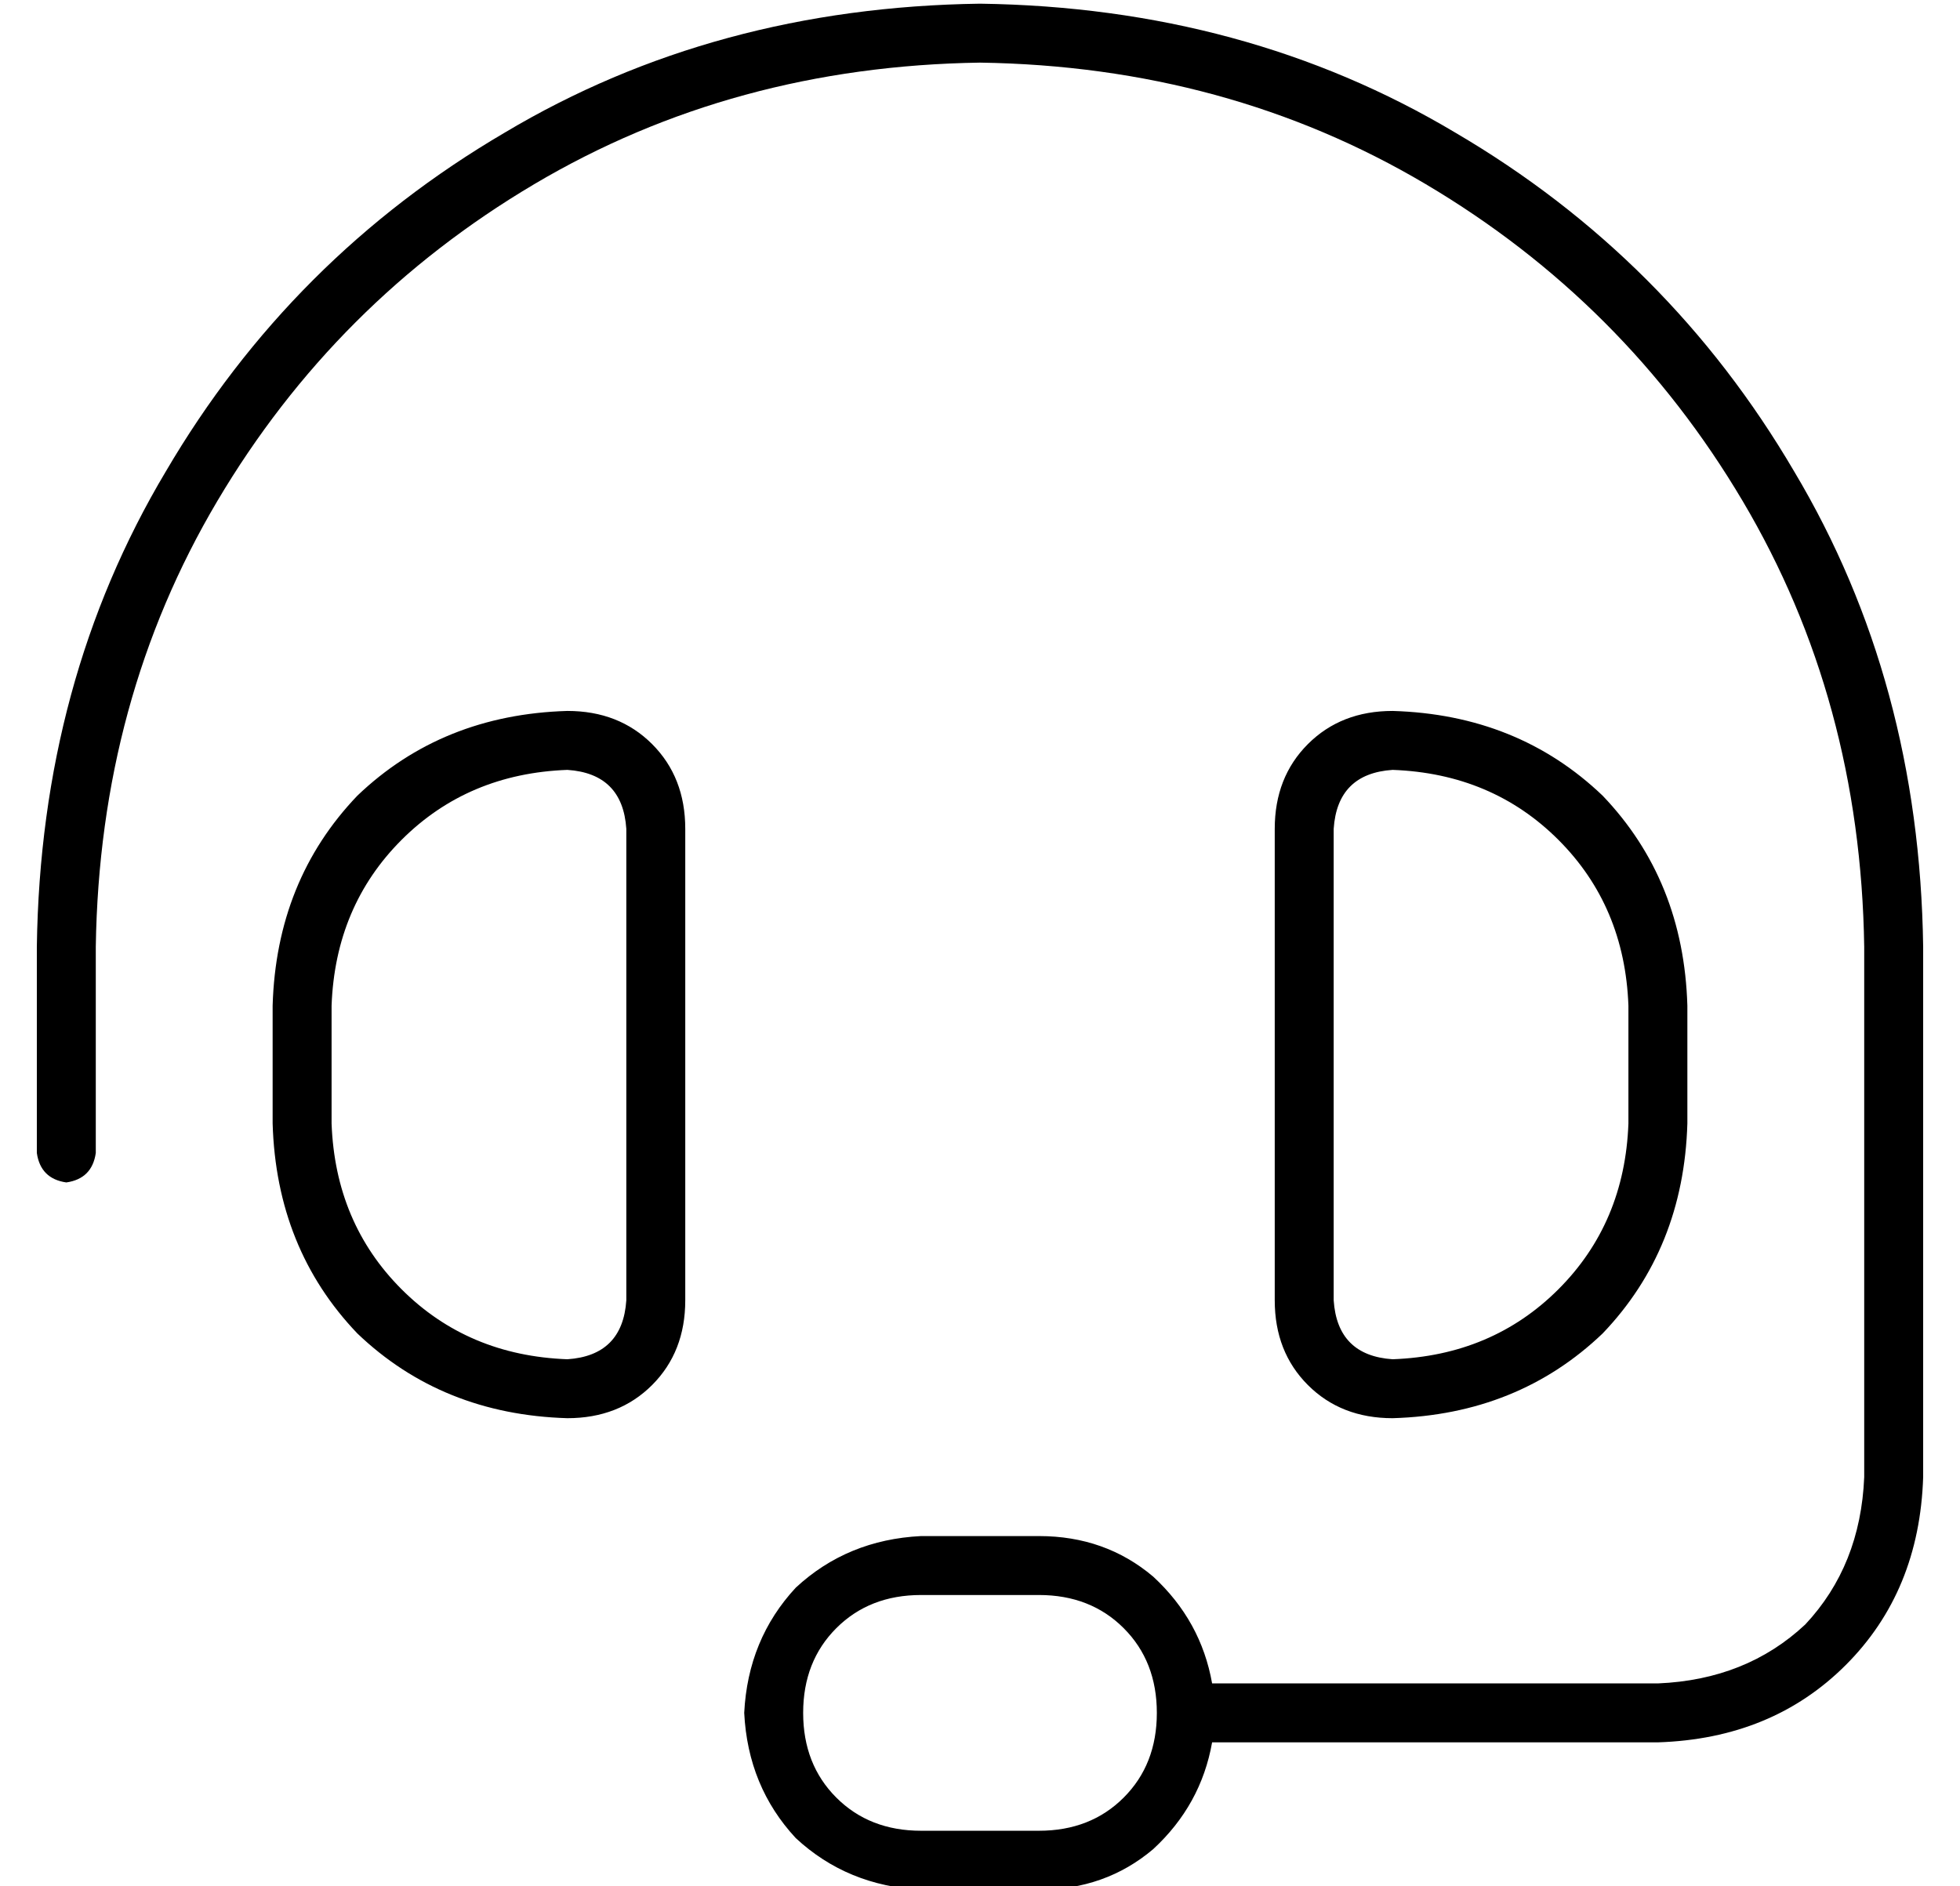 <?xml version="1.0" standalone="no"?>
<!DOCTYPE svg PUBLIC "-//W3C//DTD SVG 1.1//EN" "http://www.w3.org/Graphics/SVG/1.1/DTD/svg11.dtd" >
<svg xmlns="http://www.w3.org/2000/svg" xmlns:xlink="http://www.w3.org/1999/xlink" version="1.1" viewBox="-10 -40 532 512">
   <path fill="currentColor"
d="M16 217q1 -67 33 -121v0v0q32 -54 86 -86v0v0q54 -32 121 -33q67 1 121 33t86 86t33 121v144v0q-1 24 -16 40q-16 15 -40 16h-121v0q-3 -17 -16 -29q-13 -11 -31 -11h-32v0q-20 1 -34 14q-13 14 -14 34q1 20 14 34q14 13 34 14h32v0q18 0 31 -11q13 -12 16 -29h121v0
q31 -1 51 -21t21 -51v-144v0q-1 -72 -35 -129q-34 -58 -92 -92q-57 -34 -129 -35q-72 1 -129 35q-58 34 -92 92q-34 57 -35 129v56v0q1 7 8 8q7 -1 8 -8v-56v0zM160 185v128v-128v128q-1 15 -16 16q-27 -1 -45 -19t-19 -45v-32v0q1 -27 19 -45t45 -19q15 1 16 16v0zM64 233
v32v-32v32q1 34 23 57q23 22 57 23q14 0 23 -9t9 -23v-128v0q0 -14 -9 -23t-23 -9q-34 1 -57 23q-22 23 -23 57v0zM352 185q1 -15 16 -16q27 1 45 19t19 45v32v0q-1 27 -19 45t-45 19q-15 -1 -16 -16v-128v0zM448 233q-1 -34 -23 -57v0v0q-23 -22 -57 -23q-14 0 -23 9t-9 23
v128v0q0 14 9 23t23 9q34 -1 57 -23q22 -23 23 -57v-32v0zM304 425q0 14 -9 23v0v0q-9 9 -23 9h-32v0q-14 0 -23 -9t-9 -23t9 -23t23 -9h32v0q14 0 23 9t9 23v0z" />
</svg>
